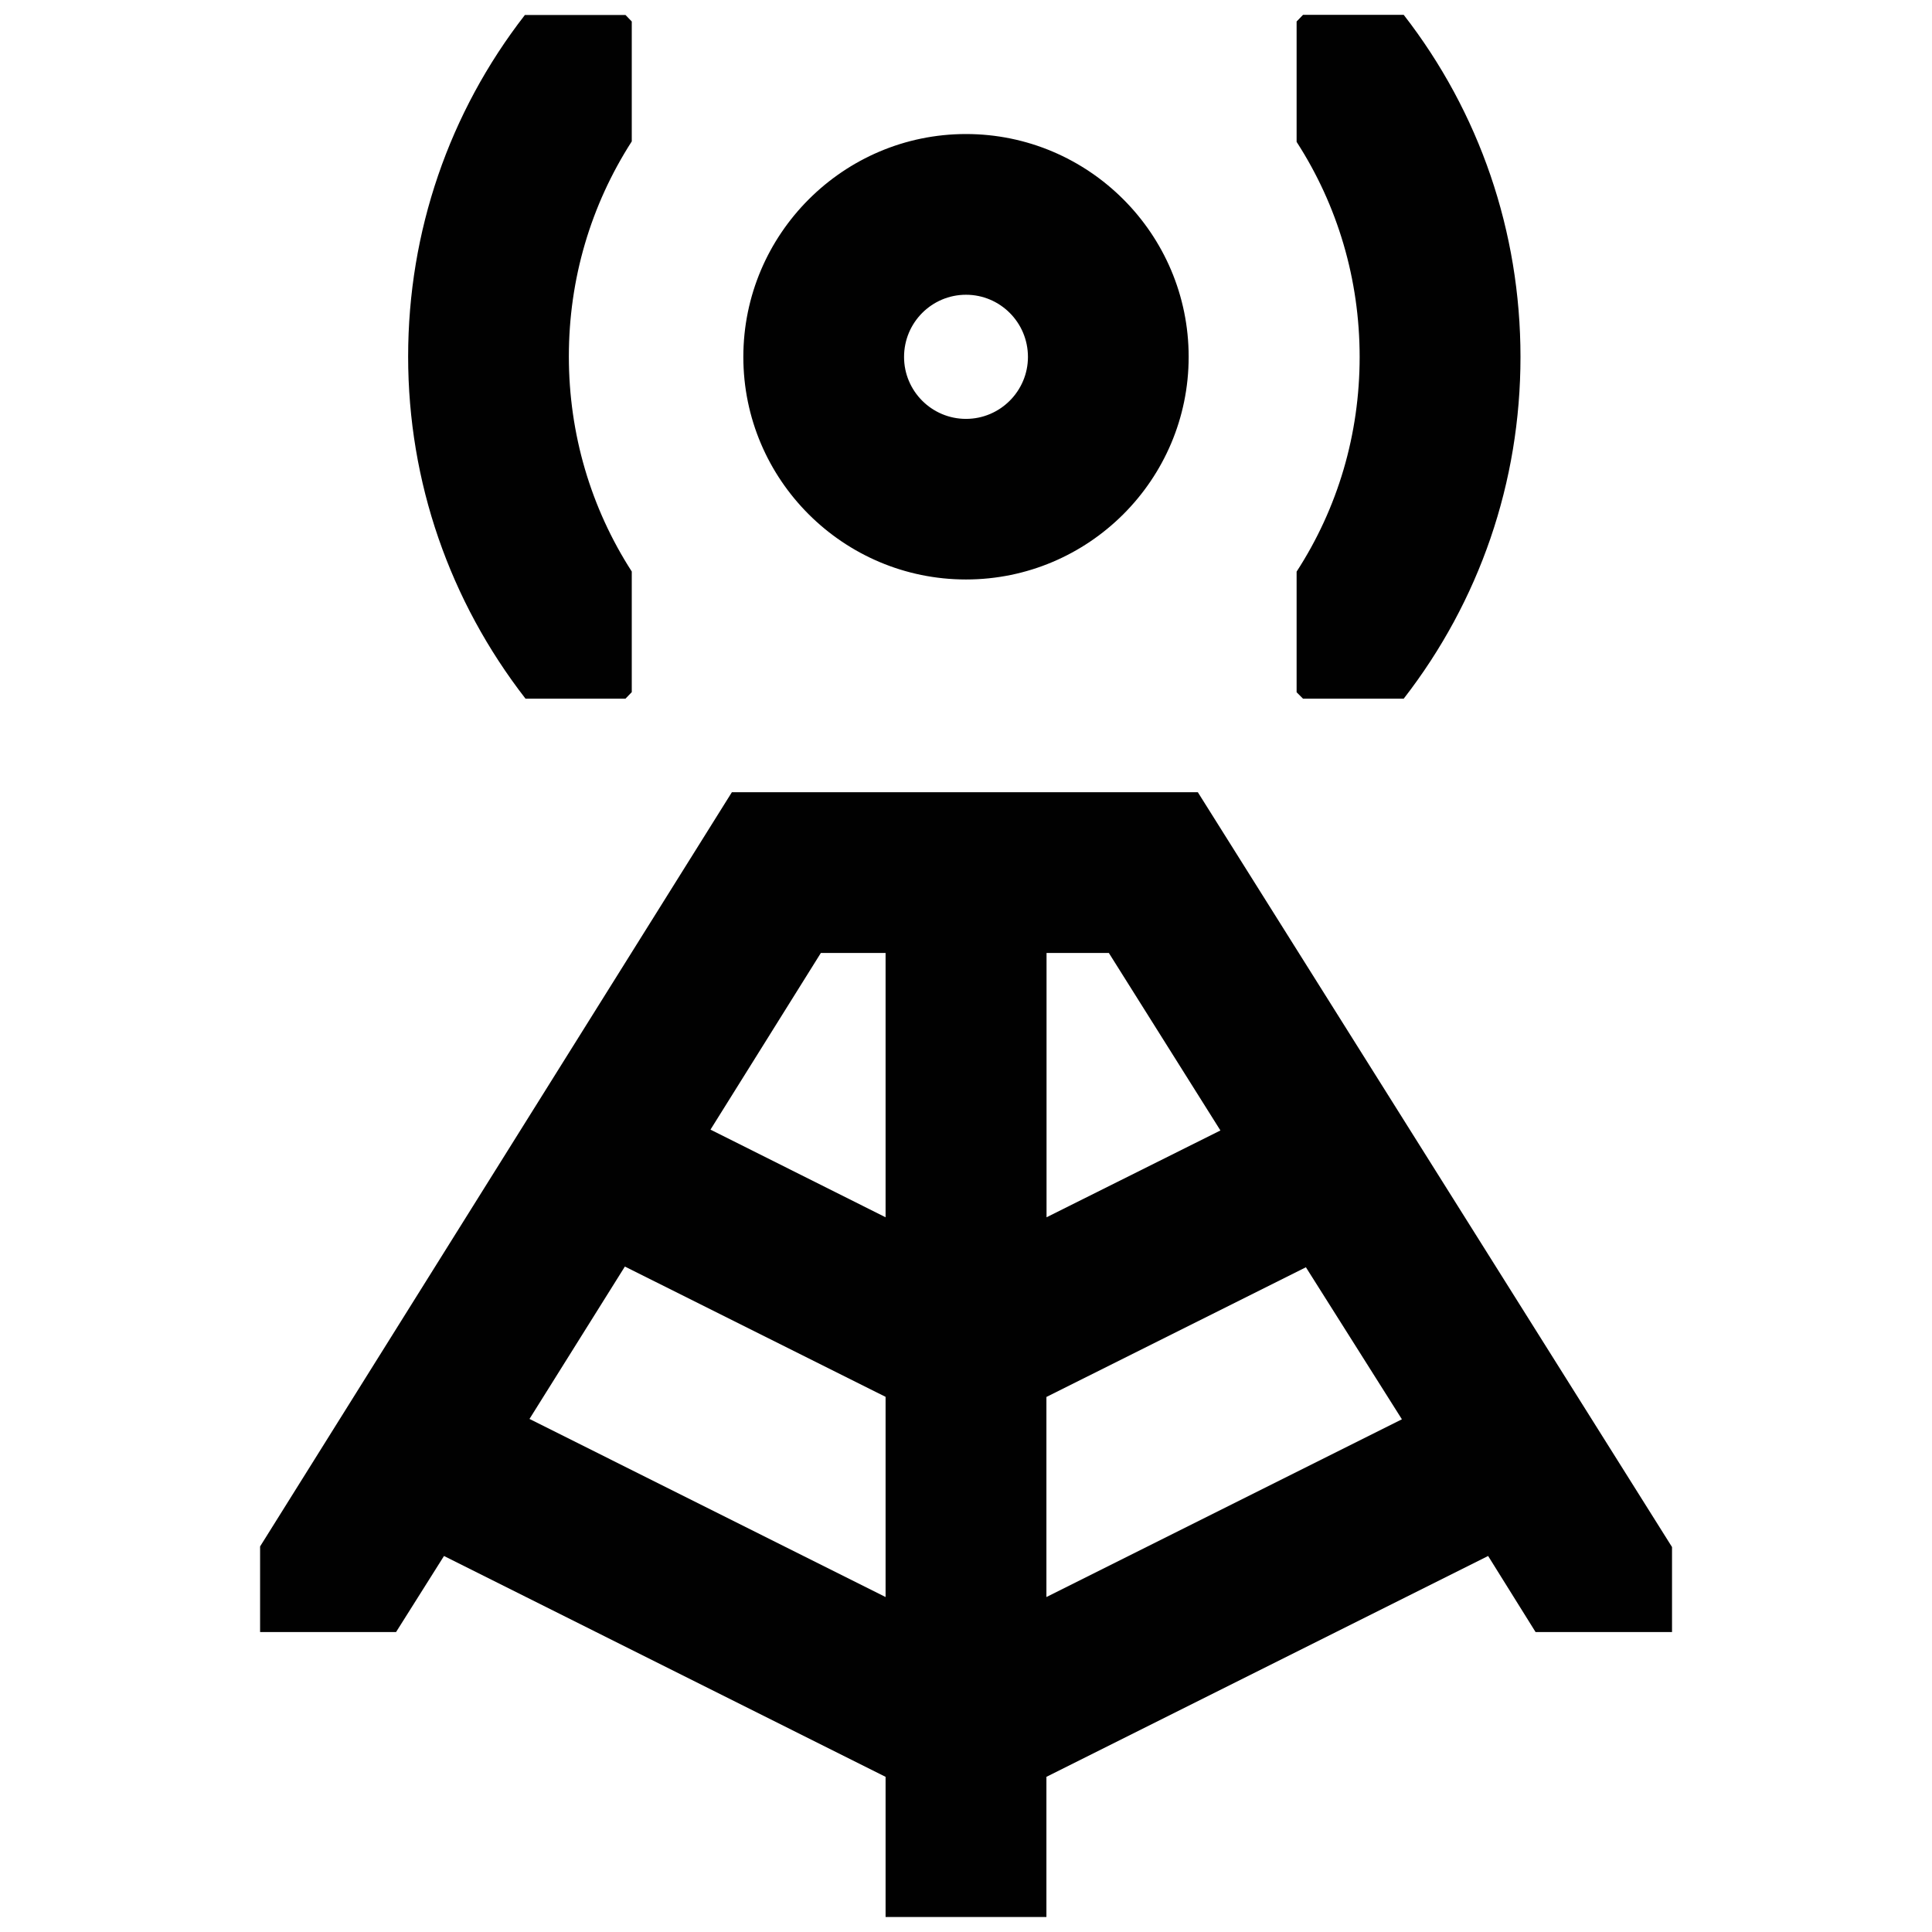 <?xml version="1.0" encoding="utf-8"?>
<!-- Generator: Adobe Illustrator 16.0.0, SVG Export Plug-In . SVG Version: 6.00 Build 0)  -->
<!DOCTYPE svg PUBLIC "-//W3C//DTD SVG 1.1//EN" "http://www.w3.org/Graphics/SVG/1.1/DTD/svg11.dtd">
<svg version="1.1" id="Layer_1" xmlns="http://www.w3.org/2000/svg" xmlns:xlink="http://www.w3.org/1999/xlink" x="0px" y="0px"
	 width="16px" height="16px" viewBox="0 0 16 16" enable-background="new 0 0 16 16" xml:space="preserve">
<path fill="#010101" d="M8,4.799c1.016,0,1.844-0.826,1.844-1.844S9.016,1.11,8,1.11c-1.015,0-1.844,0.828-1.844,1.846
	S6.985,4.799,8,4.799z M8,2.441c0.282,0,0.513,0.229,0.513,0.515c0,0.282-0.23,0.513-0.513,0.513s-0.513-0.23-0.513-0.513
	C7.487,2.67,7.718,2.441,8,2.441z M9.92,6.561H6.061l-3.907,6.246v0.709h1.126l0.397-0.63l3.657,1.829v1.161h1.332v-1.161
	l3.658-1.829l0.393,0.63h1.13v-0.704L9.92,6.561z M7.334,13.226l-2.949-1.475l0.79-1.262l2.159,1.079V13.226z M7.334,10.081
	l-1.45-0.726l0.914-1.463h0.536V10.081z M8.666,7.892h0.517l0.924,1.47l-1.44,0.719V7.892z M8.666,13.226v-1.657l2.149-1.074
	l0.795,1.259L8.666,13.226z M12.592,2.956c0,1.039-0.34,2.022-0.967,2.83h-0.834l-0.053-0.053V4.734
	c0.341-0.526,0.522-1.137,0.522-1.778s-0.182-1.255-0.522-1.781V0.178l0.053-0.055h0.834C12.252,0.93,12.592,1.917,12.592,2.956z
	 M5.232,0.178v0.993c-0.34,0.529-0.521,1.14-0.521,1.781s0.182,1.255,0.521,1.781v0.999L5.18,5.786H4.352
	C3.725,4.978,3.38,3.992,3.38,2.953c0-1.036,0.34-2.022,0.967-2.829H5.18L5.232,0.178z"/>
</svg>
